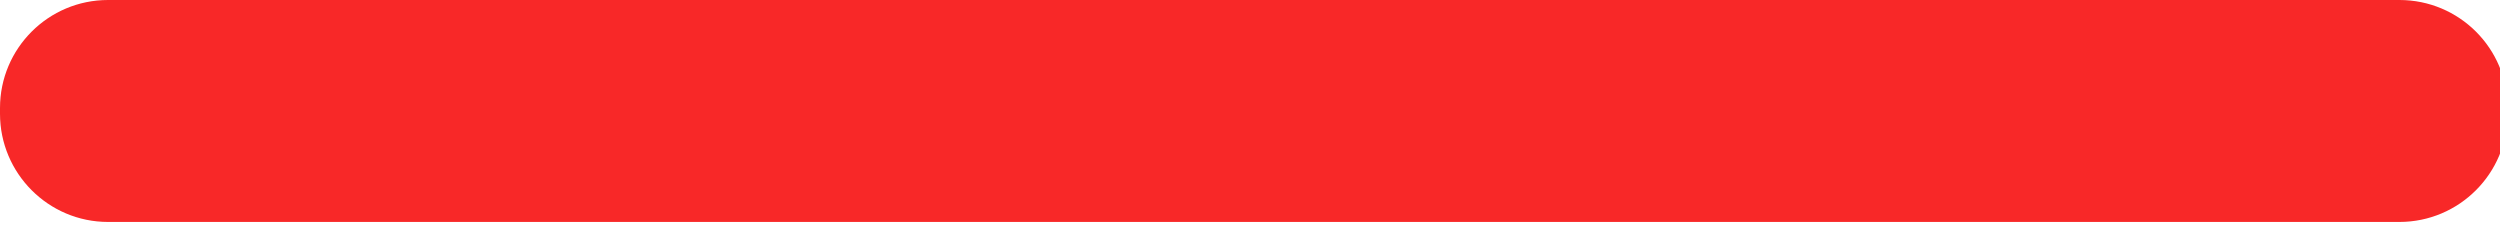 <svg version="1.1" xmlns="http://www.w3.org/2000/svg" xmlns:xlink="http://www.w3.org/1999/xlink" preserveAspectRatio="xMidYMid meet" width="131" height="12"><rect id="backgroundrect" width="100%" height="100%" x="0" y="0" fill="none" stroke="none" style="" class=""/><defs><path d="M208.52 131.63C211.65 131.63 214.19 134.16 214.19 137.29C214.19 138.48 214.19 136.4 214.19 137.59C214.19 140.72 211.65 143.26 208.52 143.26C183.38 143.26 113.6 143.26 88.45 143.26C85.33 143.26 82.79 140.72 82.79 137.59C82.79 136.4 82.79 138.48 82.79 137.29C82.79 134.16 85.33 131.63 88.45 131.63C113.6 131.63 183.38 131.63 208.52 131.63Z" id="a2gfz8UAB"/></defs><g class="currentLayer" style=""><title>Layer 1</title><g id="svg_1" class=""><g id="svg_2"><g id="svg_3"><use xlink:href="#a2gfz8UAB" opacity="1" fill="#f82828" fill-opacity="1" id="svg_4" y="-131.63" x="-82.79"/><g id="svg_5"><use xlink:href="#a2gfz8UAB" opacity="1" fill-opacity="0" stroke="#2cef94" stroke-width="0" stroke-opacity="1" id="svg_6" y="-131.63" x="-82.79"/></g></g></g></g></g></svg>